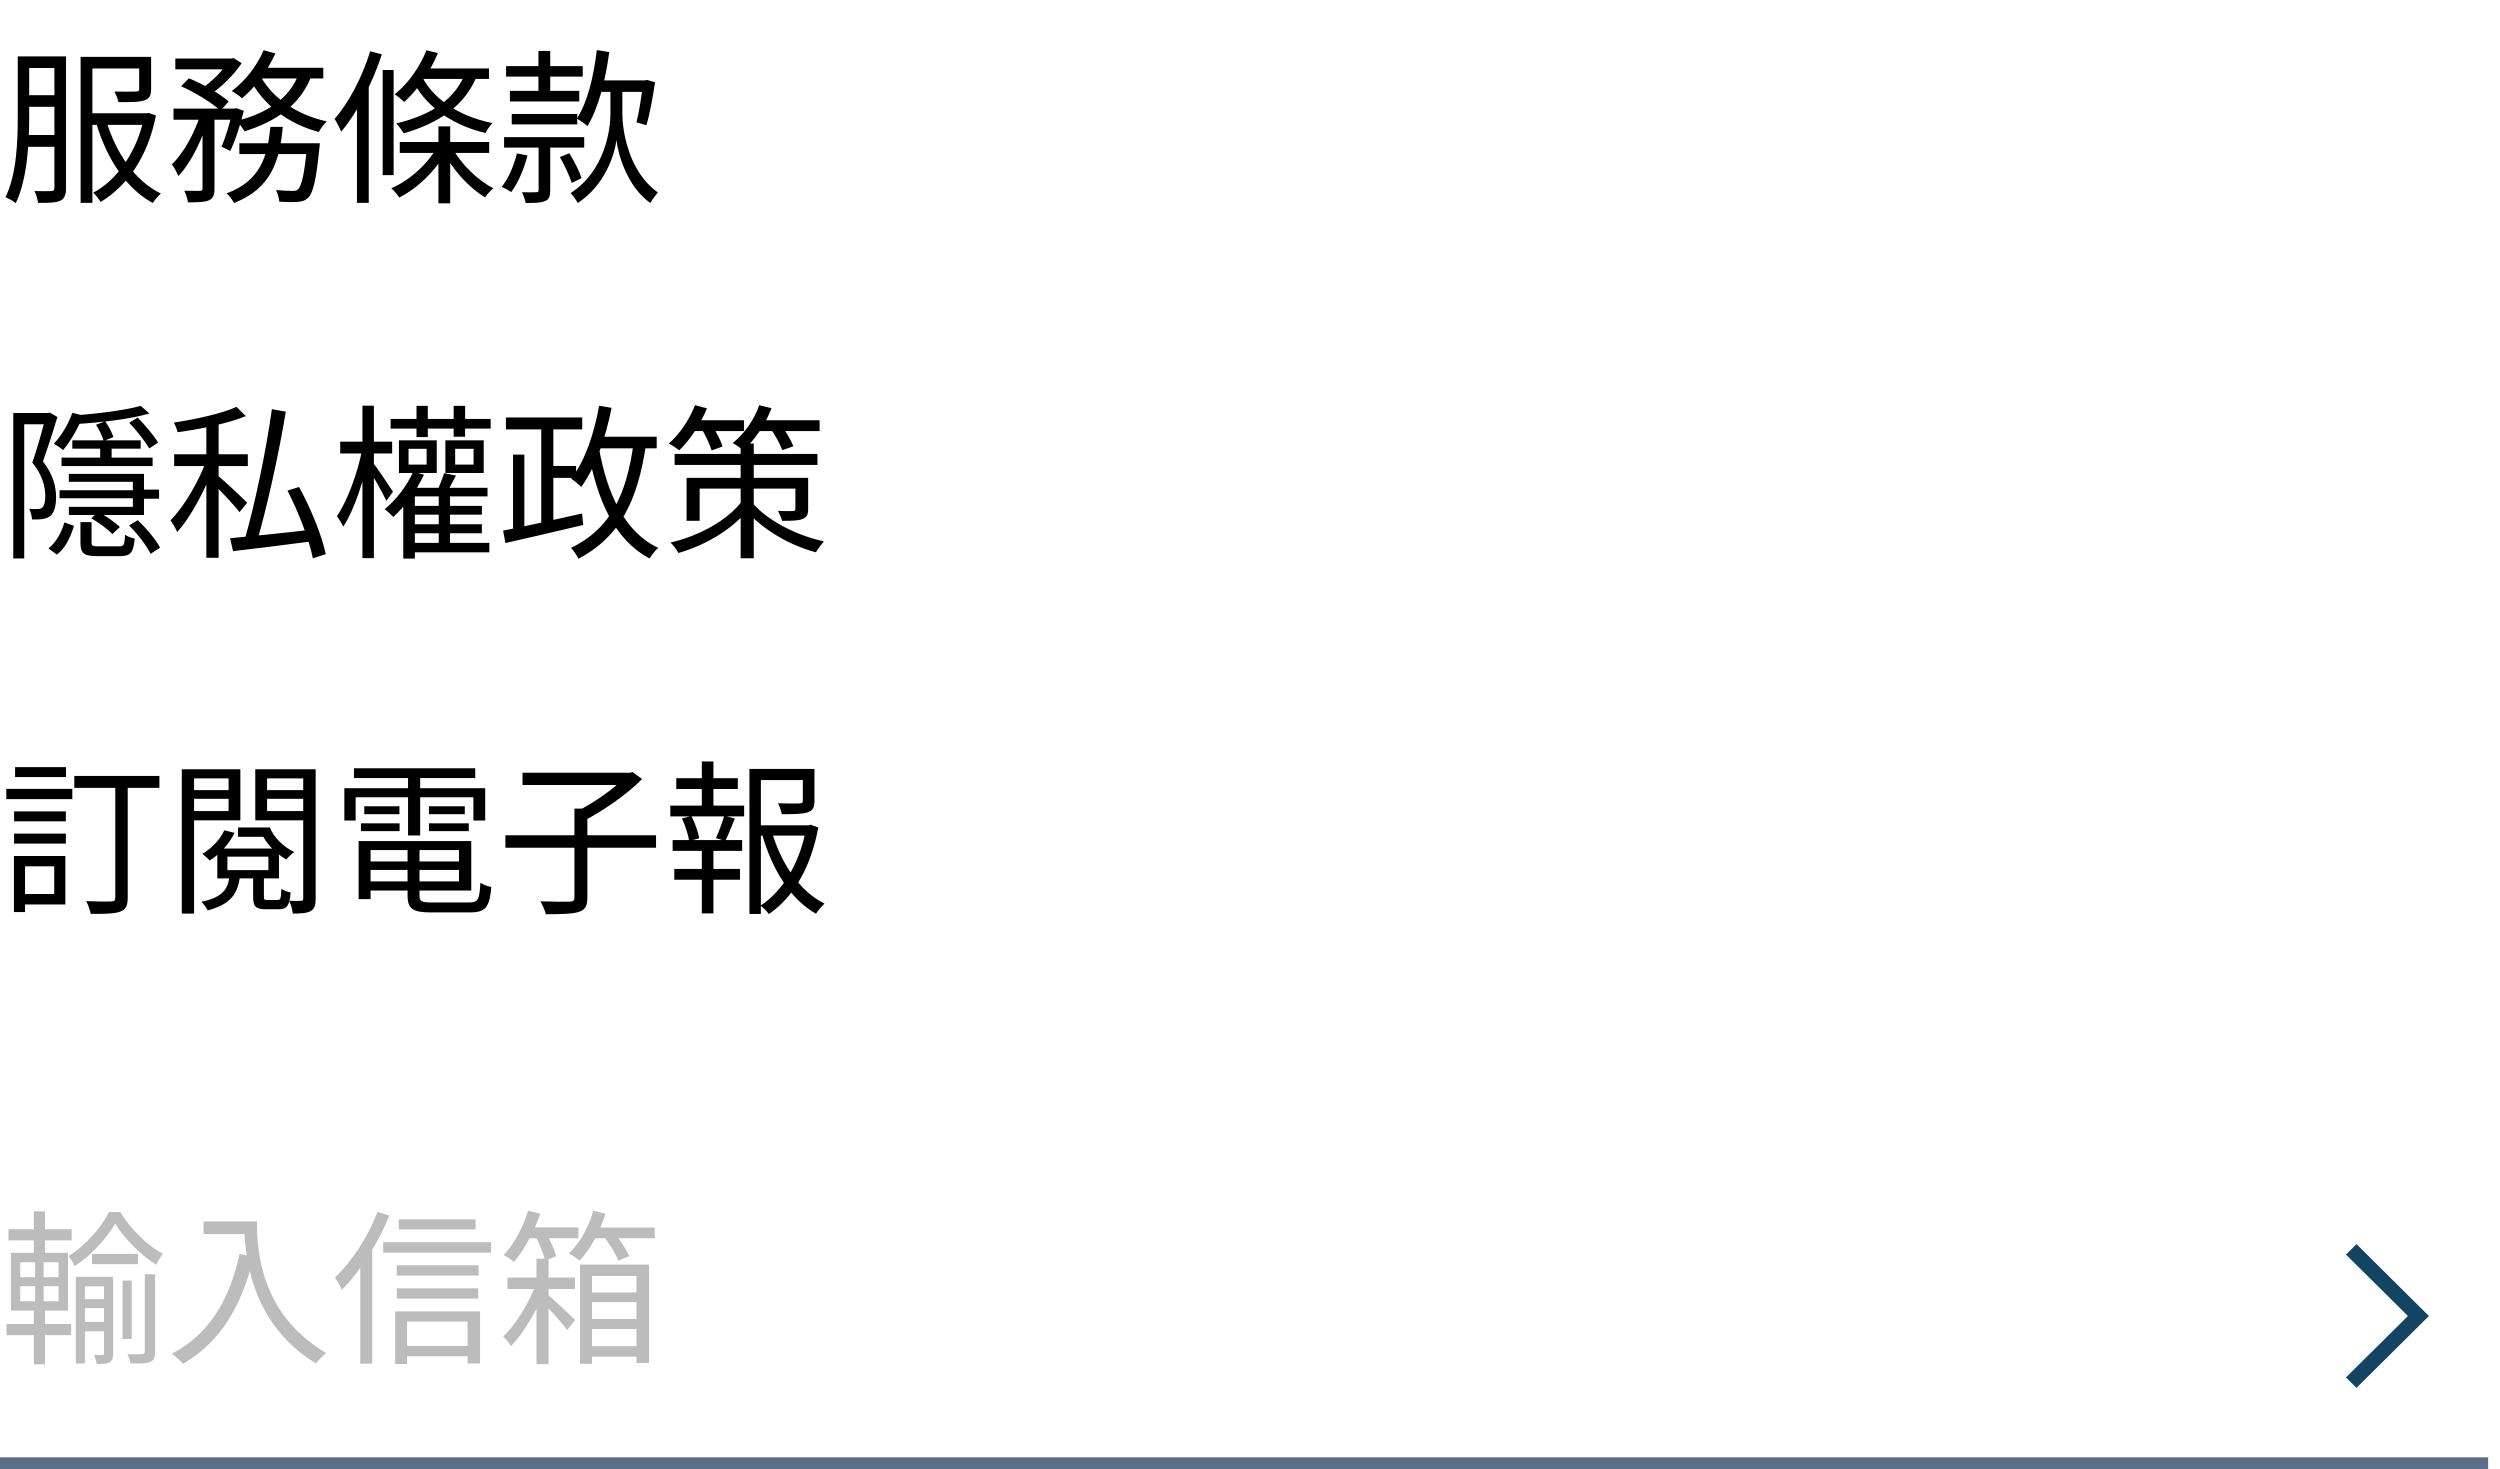 <svg width="211" height="124" viewBox="0 0 211 124" fill="none" xmlns="http://www.w3.org/2000/svg">
<path d="M1.932 4.758H5.18V5.738H1.932V4.758ZM1.932 8.034H5.208V9.014H1.932V8.034ZM7.392 9.56H12.474V10.54H7.392V9.56ZM1.904 11.394H5.18V12.388H1.904V11.394ZM1.498 4.758H2.464V9.798C2.464 11.982 2.324 15.076 1.33 17.148C1.134 16.98 0.714 16.742 0.462 16.644C1.428 14.67 1.498 11.856 1.498 9.798V4.758ZM4.592 4.758H5.572V15.874C5.572 16.434 5.446 16.756 5.096 16.938C4.732 17.106 4.172 17.134 3.22 17.12C3.178 16.868 3.052 16.392 2.912 16.126C3.57 16.14 4.158 16.14 4.326 16.126C4.522 16.112 4.592 16.056 4.592 15.86V4.758ZM11.746 4.8H12.754V7.516C12.754 8.034 12.642 8.314 12.194 8.468C11.76 8.622 11.06 8.622 9.996 8.622C9.94 8.328 9.786 7.978 9.66 7.726C10.5 7.74 11.242 7.74 11.466 7.726C11.69 7.726 11.746 7.67 11.746 7.502V4.8ZM12.194 9.56H12.376L12.544 9.532L13.16 9.742C12.46 13.326 10.668 15.748 8.484 17.05C8.358 16.812 8.078 16.448 7.868 16.266C9.856 15.216 11.592 12.822 12.194 9.756V9.56ZM8.96 10.162C9.758 12.878 11.382 15.272 13.58 16.336C13.342 16.532 13.048 16.896 12.894 17.134C10.626 15.902 9.002 13.368 8.12 10.386L8.96 10.162ZM6.804 4.8H12.026V5.78H7.798V17.12H6.804V4.8ZM14.798 4.94H19.572V5.85H14.798V4.94ZM20.202 12.094H26.278V13.004H20.202V12.094ZM14.644 9.168H19.908V10.106H14.644V9.168ZM17.094 9.546H18.102V15.902C18.102 16.448 18.004 16.728 17.626 16.91C17.276 17.064 16.73 17.078 15.862 17.078C15.834 16.812 15.694 16.378 15.554 16.098C16.156 16.112 16.716 16.112 16.884 16.112C17.038 16.098 17.094 16.056 17.094 15.902V9.546ZM25.914 12.094H26.992C26.992 12.094 26.978 12.402 26.95 12.556C26.684 15.188 26.432 16.252 26.026 16.672C25.774 16.924 25.522 17.008 25.144 17.036C24.822 17.064 24.206 17.064 23.576 17.022C23.548 16.742 23.45 16.322 23.296 16.042C23.898 16.098 24.458 16.112 24.682 16.112C24.906 16.112 25.032 16.098 25.158 15.972C25.452 15.692 25.704 14.712 25.914 12.262V12.094ZM22.82 10.708H23.87C23.604 13.536 22.918 15.902 19.754 17.134C19.628 16.882 19.348 16.504 19.124 16.322C22.036 15.244 22.582 13.13 22.82 10.708ZM15.288 7.278L15.946 6.606C17.122 7.096 18.578 7.922 19.306 8.566L18.606 9.336C17.906 8.692 16.478 7.81 15.288 7.278ZM19.628 9.168H19.782L19.936 9.126L20.58 9.35C20.286 10.526 19.866 11.87 19.432 12.738L18.69 12.374C19.054 11.604 19.404 10.358 19.628 9.35V9.168ZM25.242 6.144L26.32 6.326C25.382 8.86 23.282 10.26 20.636 11.086C20.51 10.862 20.188 10.428 19.978 10.204C22.526 9.56 24.486 8.314 25.242 6.144ZM22.246 4.24L23.24 4.506C22.582 6.004 21.504 7.404 20.426 8.3C20.244 8.118 19.824 7.824 19.558 7.684C20.664 6.858 21.686 5.584 22.246 4.24ZM21.994 6.438C23.002 8.3 25.088 9.7 27.58 10.246C27.356 10.456 27.048 10.862 26.908 11.142C24.346 10.456 22.246 8.888 21.126 6.732L21.994 6.438ZM16.968 9.476L17.682 9.742C17.15 11.59 16.142 13.76 15.05 14.852C14.938 14.558 14.686 14.124 14.504 13.872C15.512 12.92 16.506 11.086 16.968 9.476ZM21.938 5.724H27.286V6.62H21.504L21.938 5.724ZM19.32 4.94H19.544L19.712 4.898L20.398 5.332C19.754 6.312 18.662 7.376 17.696 8.02C17.514 7.852 17.192 7.628 16.982 7.502C17.878 6.914 18.858 5.892 19.32 5.136V4.94ZM35.994 4.24L36.96 4.478C36.302 6.088 35.21 7.614 34.118 8.608C33.936 8.426 33.544 8.104 33.306 7.964C34.44 7.068 35.42 5.682 35.994 4.24ZM35.574 5.78H41.272V6.662H35.042L35.574 5.78ZM39.326 5.99L40.334 6.186C39.326 8.93 37.002 10.4 34.076 11.254C33.95 11.044 33.642 10.61 33.446 10.414C36.302 9.742 38.5 8.412 39.326 5.99ZM35.574 6.368C36.358 8.048 38.374 9.756 41.566 10.386C41.37 10.582 41.104 10.974 40.978 11.226C37.744 10.47 35.756 8.622 34.874 6.872L35.574 6.368ZM33.74 11.982H41.286V12.906H33.74V11.982ZM37.002 10.666H37.996V17.162H37.002V10.666ZM36.904 12.388L37.716 12.682C36.848 14.348 35.252 15.888 33.698 16.672C33.544 16.434 33.25 16.084 33.026 15.888C34.552 15.244 36.12 13.83 36.904 12.388ZM38.192 12.5C38.906 13.844 40.334 15.23 41.636 15.888C41.412 16.07 41.104 16.42 40.936 16.658C39.62 15.874 38.192 14.32 37.422 12.794L38.192 12.5ZM32.298 5.906H33.222V14.782H32.298V5.906ZM31.248 4.324L32.228 4.59C31.43 7.012 30.184 9.476 28.798 11.114C28.7 10.862 28.42 10.302 28.238 10.036C29.47 8.636 30.576 6.48 31.248 4.324ZM30.128 7.754L31.094 6.788L31.122 6.816V17.12H30.128V7.754ZM42.714 5.584H49.182V6.466H42.714V5.584ZM42.546 11.576H49.308V12.458H42.546V11.576ZM43.036 7.67H48.888V8.566H43.036V7.67ZM43.19 9.616H48.72V10.498H43.19V9.616ZM45.458 11.954H46.438V16.056C46.438 16.546 46.354 16.826 46.004 16.966C45.668 17.12 45.164 17.134 44.366 17.134C44.324 16.868 44.184 16.49 44.058 16.224C44.618 16.238 45.108 16.238 45.262 16.224C45.416 16.224 45.458 16.182 45.458 16.042V11.954ZM45.444 4.296H46.438V8.244H45.444V4.296ZM43.624 12.948L44.52 13.116C44.226 14.292 43.722 15.44 43.148 16.21C42.966 16.084 42.56 15.86 42.336 15.776C42.924 15.048 43.372 13.998 43.624 12.948ZM47.25 13.256L48.048 12.934C48.468 13.606 48.916 14.488 49.084 15.034L48.258 15.44C48.076 14.88 47.656 13.942 47.25 13.256ZM50.33 6.788H54.572V7.754H50.33V6.788ZM52.038 7.18H52.528V9.672C52.528 10.792 52.948 14.418 55.524 16.238C55.342 16.476 55.02 16.882 54.88 17.134C52.892 15.706 52.164 12.976 52.024 11.828C51.884 13.032 51.058 15.636 48.762 17.134C48.65 16.91 48.356 16.49 48.16 16.294C51.1 14.418 51.52 10.82 51.52 9.672V7.18H52.038ZM50.372 4.226L51.422 4.394C51.1 6.816 50.498 9.126 49.588 10.638C49.406 10.47 48.944 10.162 48.692 10.008C49.588 8.622 50.106 6.466 50.372 4.226ZM54.278 6.788H54.432L54.614 6.746L55.286 6.942C55.104 8.174 54.838 9.644 54.558 10.568L53.718 10.33C53.942 9.476 54.152 8.062 54.278 6.984V6.788Z" fill="black"/>
<path d="M6.104 34.842L7.014 35.066C6.594 36.13 5.95 37.264 5.32 37.992C5.152 37.838 4.774 37.572 4.55 37.446C5.194 36.76 5.768 35.808 6.104 34.842ZM5.026 41.38H11.62V42.052H5.026V41.38ZM11.508 41.324H13.426V42.094H11.508V41.324ZM6.104 37.166H11.872V37.866H6.104V37.166ZM5.194 38.622H12.88V39.336H5.194V38.622ZM8.456 37.46H9.422V38.958H8.456V37.46ZM6.79 44.068H7.728V45.79C7.728 46.07 7.812 46.112 8.316 46.112C8.54 46.112 9.744 46.112 10.052 46.112C10.444 46.112 10.514 46.014 10.556 45.132C10.738 45.272 11.116 45.412 11.368 45.454C11.27 46.644 11.004 46.938 10.15 46.938C9.926 46.938 8.442 46.938 8.218 46.938C7.07 46.938 6.79 46.7 6.79 45.79V44.068ZM11.872 34.254L12.614 34.898C11.046 35.36 8.596 35.654 6.552 35.78C6.51 35.584 6.398 35.248 6.286 35.066C8.26 34.912 10.612 34.618 11.872 34.254ZM5.81 39.994H12.152V43.466H5.81V42.78H11.214V40.666H5.81V39.994ZM10.892 44.348L11.634 43.9C12.362 44.6 13.16 45.552 13.51 46.224L12.712 46.742C12.39 46.07 11.606 45.062 10.892 44.348ZM8.106 35.85L8.876 35.556C9.17 35.962 9.45 36.522 9.576 36.886L8.75 37.222C8.652 36.844 8.372 36.27 8.106 35.85ZM10.906 35.682L11.62 35.248C12.25 35.878 13.006 36.774 13.342 37.348L12.6 37.852C12.264 37.264 11.536 36.34 10.906 35.682ZM7.7 43.746L8.288 43.214C8.946 43.536 9.716 44.096 10.122 44.474L9.492 45.076C9.1 44.67 8.316 44.082 7.7 43.746ZM5.432 44.096L6.244 44.376C5.978 45.258 5.558 46.238 4.802 46.812L4.088 46.28C4.746 45.79 5.208 44.894 5.432 44.096ZM1.12 34.856H4.186V35.808H2.044V47.134H1.12V34.856ZM3.878 34.856H4.046L4.186 34.814L4.844 35.192C4.508 36.34 4.032 37.796 3.626 38.944C4.522 40.106 4.732 41.114 4.732 41.968C4.732 42.71 4.578 43.298 4.214 43.578C4.032 43.704 3.808 43.774 3.542 43.816C3.304 43.844 2.996 43.858 2.702 43.844C2.688 43.592 2.604 43.2 2.464 42.948C2.744 42.962 2.982 42.976 3.164 42.962C3.332 42.962 3.472 42.92 3.57 42.836C3.752 42.682 3.822 42.29 3.822 41.856C3.808 41.114 3.626 40.148 2.73 39.042C3.178 37.754 3.626 36.088 3.878 35.136V34.856ZM17.416 35.402H18.452V47.078H17.416V35.402ZM14.7 38.342H20.916V39.336H14.7V38.342ZM17.458 38.734L18.144 39.056C17.472 41.072 16.156 43.592 14.952 44.908C14.84 44.614 14.574 44.18 14.392 43.914C15.54 42.766 16.856 40.512 17.458 38.734ZM19.964 34.338L20.748 35.122C19.236 35.738 16.954 36.214 14.994 36.48C14.938 36.242 14.798 35.892 14.672 35.668C16.562 35.374 18.76 34.898 19.964 34.338ZM18.396 40.148C18.858 40.512 20.496 42.052 20.86 42.43L20.216 43.228C19.754 42.612 18.382 41.17 17.822 40.652L18.396 40.148ZM22.946 34.534L24.122 34.744C23.534 38.314 22.512 42.934 21.644 45.86L20.622 45.636C21.49 42.696 22.47 37.992 22.946 34.534ZM19.418 45.426C21.126 45.272 23.856 44.992 26.488 44.684L26.516 45.664C24.066 45.986 21.49 46.308 19.67 46.518L19.418 45.426ZM24.262 41.408L25.242 41.1C26.236 42.906 27.188 45.272 27.496 46.77L26.404 47.12C26.124 45.65 25.214 43.242 24.262 41.408ZM32.97 35.36H41.412V36.172H32.97V35.36ZM35.154 34.254H36.106V36.886H35.154V34.254ZM38.29 34.254H39.256V36.858H38.29V34.254ZM38.416 37.88V39.21H39.97V37.88H38.416ZM37.59 37.166H40.824V39.924H37.59V37.166ZM34.482 37.88V39.21H36.008V37.88H34.482ZM33.67 37.166H36.862V39.924H33.67V37.166ZM34.566 42.696H40.67V43.438H34.566V42.696ZM34.566 44.25H40.67V45.006H34.566V44.25ZM34.566 45.818H41.3V46.616H34.566V45.818ZM37.03 41.478H37.982V46.364H37.03V41.478ZM35.014 41.17H41.146V41.898H35.014V47.148H34.034V42.108L34.958 41.17H35.014ZM37.478 39.938L38.486 40.134C38.178 40.722 37.856 41.352 37.59 41.758L36.834 41.562C37.058 41.1 37.338 40.414 37.478 39.938ZM34.874 39.812L35.784 40.064C35.154 41.422 34.16 42.766 33.194 43.634C33.04 43.466 32.69 43.13 32.466 42.976C33.432 42.192 34.342 41.016 34.874 39.812ZM28.714 37.278H33.096V38.272H28.714V37.278ZM30.59 34.24H31.556V47.106H30.59V34.24ZM30.576 37.866L31.206 38.076C30.8 40.288 29.918 43.046 28.966 44.446C28.84 44.18 28.602 43.788 28.434 43.564C29.316 42.29 30.212 39.868 30.576 37.866ZM31.472 39.042C31.78 39.42 32.914 41.1 33.166 41.506L32.606 42.276C32.312 41.604 31.374 39.98 31.038 39.462L31.472 39.042ZM42.7 35.234H49.14V36.242H42.7V35.234ZM46.158 39.322H48.622V40.33H46.158V39.322ZM45.682 35.78H46.704V44.628H45.682V35.78ZM43.302 38.37H44.254V45.02H43.302V38.37ZM42.462 44.782C44.1 44.474 46.69 43.886 49.126 43.34L49.224 44.306C46.886 44.866 44.408 45.44 42.658 45.832L42.462 44.782ZM50.092 36.858H55.426V37.838H50.092V36.858ZM50.568 34.24L51.618 34.422C51.1 37.04 50.232 39.49 49.056 41.1C48.874 40.904 48.454 40.554 48.202 40.4C49.364 38.944 50.134 36.634 50.568 34.24ZM53.48 37.362L54.53 37.474C53.816 42.304 52.318 45.314 48.818 47.162C48.72 46.91 48.398 46.462 48.202 46.238C51.506 44.642 52.878 41.8 53.48 37.362ZM50.54 37.754C51.226 41.66 52.71 44.908 55.552 46.238C55.314 46.448 54.992 46.854 54.824 47.134C51.856 45.566 50.386 42.206 49.616 37.922L50.54 37.754ZM56.938 38.314H68.992V39.238H56.938V38.314ZM62.51 37.432H63.616V47.12H62.51V37.432ZM57.946 40.33H67.648V41.24H59.052V43.956H57.946V40.33ZM67.13 40.33H68.208V42.948C68.208 43.424 68.11 43.662 67.732 43.802C67.368 43.956 66.808 43.956 66.01 43.956C65.94 43.676 65.772 43.354 65.66 43.116C66.234 43.144 66.766 43.144 66.92 43.13C67.088 43.13 67.13 43.074 67.13 42.948V40.33ZM62.608 42.318L63.42 42.654C62.09 44.516 59.668 45.986 57.26 46.672C57.12 46.406 56.826 46.014 56.588 45.79C58.982 45.244 61.404 43.914 62.608 42.318ZM63.364 42.276C64.386 43.606 66.766 45.09 69.538 45.692C69.328 45.93 69.02 46.336 68.866 46.616C66.122 45.888 63.868 44.236 62.804 42.878L63.364 42.276ZM58.366 35.472H62.79V36.382H58.366V35.472ZM63.742 35.472H69.174V36.382H63.742V35.472ZM58.66 34.198L59.668 34.464C59.108 35.822 58.226 37.152 57.33 38.006C57.134 37.852 56.7 37.558 56.448 37.432C57.372 36.634 58.184 35.416 58.66 34.198ZM64.078 34.198L65.114 34.45C64.596 35.85 63.672 37.166 62.72 38.02C62.538 37.838 62.104 37.53 61.838 37.39C62.804 36.634 63.644 35.458 64.078 34.198ZM59.192 36.158L60.088 35.878C60.438 36.438 60.844 37.194 60.984 37.684L60.06 38.02C59.92 37.53 59.556 36.746 59.192 36.158ZM64.988 36.102L65.884 35.822C66.304 36.382 66.766 37.152 66.962 37.67L66.024 37.992C65.842 37.474 65.408 36.69 64.988 36.102Z" fill="black"/>
<path d="M6.272 65.486H13.454V66.494H6.272V65.486ZM9.73 65.906H10.78V75.748C10.78 76.462 10.612 76.77 10.15 76.938C9.688 77.12 8.89 77.134 7.658 77.134C7.616 76.84 7.434 76.378 7.28 76.056C8.232 76.098 9.114 76.098 9.38 76.084C9.646 76.084 9.73 76 9.73 75.748V65.906ZM1.19 68.482H5.558V69.322H1.19V68.482ZM1.274 64.744H5.572V65.584H1.274V64.744ZM1.19 70.358H5.558V71.198H1.19V70.358ZM0.532 66.578H6.104V67.446H0.532V66.578ZM1.68 72.248H5.516V76.336H1.68V75.454H4.578V73.116H1.68V72.248ZM1.176 72.248H2.114V76.98H1.176V72.248ZM19.194 72.304V73.438H22.652V72.304H19.194ZM18.34 71.618H23.548V74.138H18.34V71.618ZM21.364 73.872H22.274V75.664C22.274 75.93 22.302 75.958 22.568 75.958C22.694 75.958 23.268 75.958 23.422 75.958C23.674 75.958 23.716 75.86 23.744 75.02C23.926 75.146 24.276 75.272 24.528 75.328C24.444 76.462 24.192 76.742 23.548 76.742C23.38 76.742 22.624 76.742 22.442 76.742C21.574 76.742 21.364 76.518 21.364 75.664V73.872ZM19.348 74.124H20.23C20.02 75.538 19.362 76.35 17.528 76.84C17.43 76.63 17.178 76.266 16.996 76.112C18.606 75.776 19.18 75.188 19.348 74.124ZM15.862 66.69H19.67V67.418H15.862V66.69ZM20.09 69.84H22.61V70.624H20.09V69.84ZM22.162 66.69H26.012V67.418H22.162V66.69ZM25.592 64.926H26.642V75.832C26.642 76.392 26.544 76.714 26.222 76.896C25.9 77.078 25.396 77.106 24.71 77.106C24.682 76.812 24.556 76.308 24.402 76.028C24.85 76.042 25.256 76.042 25.41 76.028C25.55 76.028 25.592 75.986 25.592 75.832V64.926ZM15.89 64.926H20.286V69.238H15.89V68.454H19.292V65.696H15.89V64.926ZM26.18 64.926V65.696H22.54V68.454H26.18V69.238H21.546V64.926H26.18ZM15.344 64.926H16.38V77.106H15.344V64.926ZM21.826 69.84H22.778C23.128 70.736 23.996 71.52 24.836 71.912C24.626 72.052 24.318 72.346 24.164 72.542C23.296 72.038 22.442 71.212 22.064 70.288H21.826V69.84ZM18.928 70.078L19.796 70.288C19.376 71.184 18.564 72.094 17.696 72.626C17.542 72.458 17.262 72.206 17.08 72.066C17.878 71.604 18.606 70.82 18.928 70.078ZM30.786 72.71H39.172V73.424H30.786V72.71ZM30.814 70.988H39.774V75.16H30.814V74.39H38.738V71.744H30.814V70.988ZM34.398 71.366H35.406V75.594C35.406 76.07 35.574 76.168 36.47 76.168C36.89 76.168 39.046 76.168 39.592 76.168C40.348 76.168 40.474 75.916 40.544 74.502C40.782 74.67 41.174 74.81 41.468 74.866C41.314 76.574 40.992 77.008 39.662 77.008C39.298 77.008 36.764 77.008 36.414 77.008C34.846 77.008 34.398 76.728 34.398 75.58V71.366ZM30.268 70.988H31.276V75.888H30.268V70.988ZM29.876 64.842H40.11V65.668H29.876V64.842ZM30.744 68.048H33.712V68.72H30.744V68.048ZM30.464 69.49H33.726V70.148H30.464V69.49ZM36.204 69.49H39.564V70.148H36.204V69.49ZM36.204 68.048H39.228V68.72H36.204V68.048ZM34.44 65.164H35.462V70.512H34.44V65.164ZM29.064 66.522H40.95V69.252H39.956V67.292H30.016V69.252H29.064V66.522ZM42.658 70.498H55.37V71.548H42.658V70.498ZM48.482 68.244H49.574V75.776C49.574 76.476 49.378 76.798 48.846 76.966C48.328 77.134 47.418 77.162 46.074 77.162C45.99 76.854 45.794 76.378 45.612 76.07C46.746 76.112 47.782 76.112 48.09 76.098C48.384 76.084 48.482 76.014 48.482 75.762V68.244ZM44.1 65.22H53.242V66.256H44.1V65.22ZM52.878 65.22H53.158L53.396 65.164L54.194 65.752C52.92 67.04 50.932 68.426 49.294 69.266C49.14 69.028 48.818 68.692 48.608 68.51C50.134 67.782 51.996 66.452 52.878 65.458V65.22ZM63.784 69.658H68.362V70.526H63.784V69.658ZM63.252 64.898H68.264V65.836H64.218V77.134H63.252V64.898ZM67.76 64.898H68.74V67.6C68.74 68.118 68.628 68.398 68.194 68.552C67.76 68.706 67.06 68.72 65.982 68.72C65.94 68.44 65.8 68.062 65.66 67.796C66.528 67.824 67.256 67.824 67.48 67.81C67.704 67.796 67.76 67.74 67.76 67.586V64.898ZM65.156 70.232C65.912 72.85 67.494 75.244 69.594 76.266C69.356 76.476 69.034 76.854 68.866 77.12C66.71 75.902 65.156 73.354 64.33 70.442L65.156 70.232ZM68.04 69.658H68.236L68.418 69.602L69.062 69.84C68.516 72.878 67.13 75.636 64.89 77.148C64.736 76.91 64.428 76.616 64.19 76.434C66.29 75.062 67.606 72.444 68.04 69.882V69.658ZM57.078 65.682H62.272V66.592H57.078V65.682ZM56.91 73.34H62.454V74.25H56.91V73.34ZM56.574 67.992H62.804V68.902H56.574V67.992ZM56.77 70.904H62.636V71.814H56.77V70.904ZM59.234 64.268H60.214V68.314H59.234V64.268ZM59.234 71.282H60.214V77.092H59.234V71.282ZM61.124 68.846L62.02 69.084C61.74 69.756 61.474 70.484 61.208 70.974L60.424 70.736C60.662 70.218 60.97 69.392 61.124 68.846ZM57.554 69.07L58.352 68.874C58.66 69.462 58.94 70.26 59.01 70.75L58.17 70.988C58.1 70.484 57.834 69.686 57.554 69.07Z" fill="black"/>
<path d="M7.77 105.824H11.648V106.692H7.77V105.824ZM6.874 109.646H9.17V110.402H6.874V109.646ZM6.874 111.564H9.17V112.362H6.874V111.564ZM10.346 108.078H11.116V113.006H10.346V108.078ZM9.716 103.276C9.016 104.508 7.714 105.95 6.3 106.86C6.188 106.594 5.95 106.23 5.782 106.006C7.182 105.152 8.54 103.626 9.198 102.296H10.15C11.018 103.724 12.432 105.124 13.748 105.824C13.538 106.076 13.328 106.454 13.174 106.748C11.886 105.922 10.5 104.536 9.716 103.276ZM6.398 107.77H9.016V108.568H7.168V115.078H6.398V107.77ZM8.778 107.77H9.548V114.224C9.548 114.602 9.478 114.826 9.254 114.98C9.002 115.106 8.666 115.12 8.162 115.12C8.134 114.91 8.022 114.574 7.938 114.364C8.26 114.364 8.54 114.364 8.638 114.364C8.736 114.364 8.778 114.322 8.778 114.21V107.77ZM12.222 107.546H13.09V114.098C13.09 114.56 12.992 114.798 12.684 114.952C12.348 115.078 11.844 115.078 11.018 115.078C10.99 114.868 10.864 114.518 10.752 114.294C11.34 114.308 11.858 114.308 12.012 114.294C12.166 114.28 12.222 114.238 12.222 114.084V107.546ZM0.714 103.752H6.048V104.69H0.714V103.752ZM0.546 111.746H6.006V112.684H0.546V111.746ZM2.856 102.24H3.794V106.09H2.856V102.24ZM2.968 106.146H3.682V110.22H3.794V115.148H2.856V110.22H2.968V106.146ZM1.708 108.554V109.828H4.942V108.554H1.708ZM1.708 106.538V107.798H4.942V106.538H1.708ZM0.924 105.74H5.74V110.612H0.924V105.74ZM17.178 103.094H21.14V104.158H17.178V103.094ZM20.608 103.094H21.686C21.686 105.6 21.994 110.92 27.524 114.196C27.286 114.378 26.866 114.826 26.67 115.078C21.07 111.69 20.608 105.726 20.608 103.094ZM20.216 105.838L21.406 106.062C20.398 110.332 18.55 113.286 15.456 115.106C15.26 114.882 14.784 114.448 14.504 114.252C17.612 112.628 19.362 109.8 20.216 105.838ZM33.656 102.912H40.138V103.766H33.656V102.912ZM33.488 106.79H40.39V107.658H33.488V106.79ZM33.488 108.736H40.362V109.604H33.488V108.736ZM33.894 113.594H39.97V114.462H33.894V113.594ZM32.34 104.844H41.454V105.726H32.34V104.844ZM33.348 110.682H40.516V115.078H39.466V111.536H34.356V115.12H33.348V110.682ZM31.864 102.282L32.858 102.59C31.906 104.956 30.408 107.308 28.854 108.862C28.756 108.624 28.462 108.078 28.266 107.826C29.68 106.496 31.052 104.41 31.864 102.282ZM30.408 105.894L31.402 104.9L31.416 104.914V115.092H30.408V105.894ZM48.958 106.734H54.782V115.036H53.718V107.686H49.966V115.106H48.958V106.734ZM42.826 107.826H48.524V108.792H42.826V107.826ZM49.448 109.086H54.222V109.898H49.448V109.086ZM49.448 111.326H54.222V112.166H49.448V111.326ZM49.448 113.622H54.222V114.504H49.448V113.622ZM45.276 106.23H46.298V115.134H45.276V106.23ZM46.144 109.198C46.592 109.548 48.188 111.046 48.538 111.41L47.866 112.25C47.418 111.62 46.116 110.192 45.556 109.674L46.144 109.198ZM44.324 103.598H48.818V104.508H44.324V103.598ZM49.826 103.612H55.258V104.508H49.826V103.612ZM44.576 102.184L45.598 102.436C45.066 103.962 44.24 105.502 43.386 106.51C43.19 106.342 42.756 106.048 42.504 105.922C43.386 104.998 44.142 103.598 44.576 102.184ZM50.078 102.184L51.1 102.436C50.638 103.976 49.812 105.446 48.916 106.398C48.72 106.216 48.272 105.922 48.02 105.782C48.944 104.928 49.672 103.584 50.078 102.184ZM45.164 104.284L46.032 103.962C46.396 104.592 46.802 105.474 46.942 106.02L46.018 106.412C45.892 105.852 45.528 104.956 45.164 104.284ZM50.904 104.298L51.758 103.962C52.29 104.578 52.864 105.446 53.102 106.02L52.192 106.398C51.982 105.838 51.422 104.942 50.904 104.298ZM45.262 108.316L46.032 108.764C45.43 110.444 44.212 112.474 43.134 113.622C42.994 113.37 42.7 113.02 42.462 112.81C43.512 111.83 44.688 109.912 45.262 108.316Z" fill="#BDBCBD"/>
<line y1="123.5" x2="210" y2="123.5" stroke="#5C6F89"/>
<path d="M198.886 117.139L198 116.253L203.228 111.07L198 105.886L198.886 105L205 111.07L198.886 117.139Z" fill="#134563"/>
</svg>
